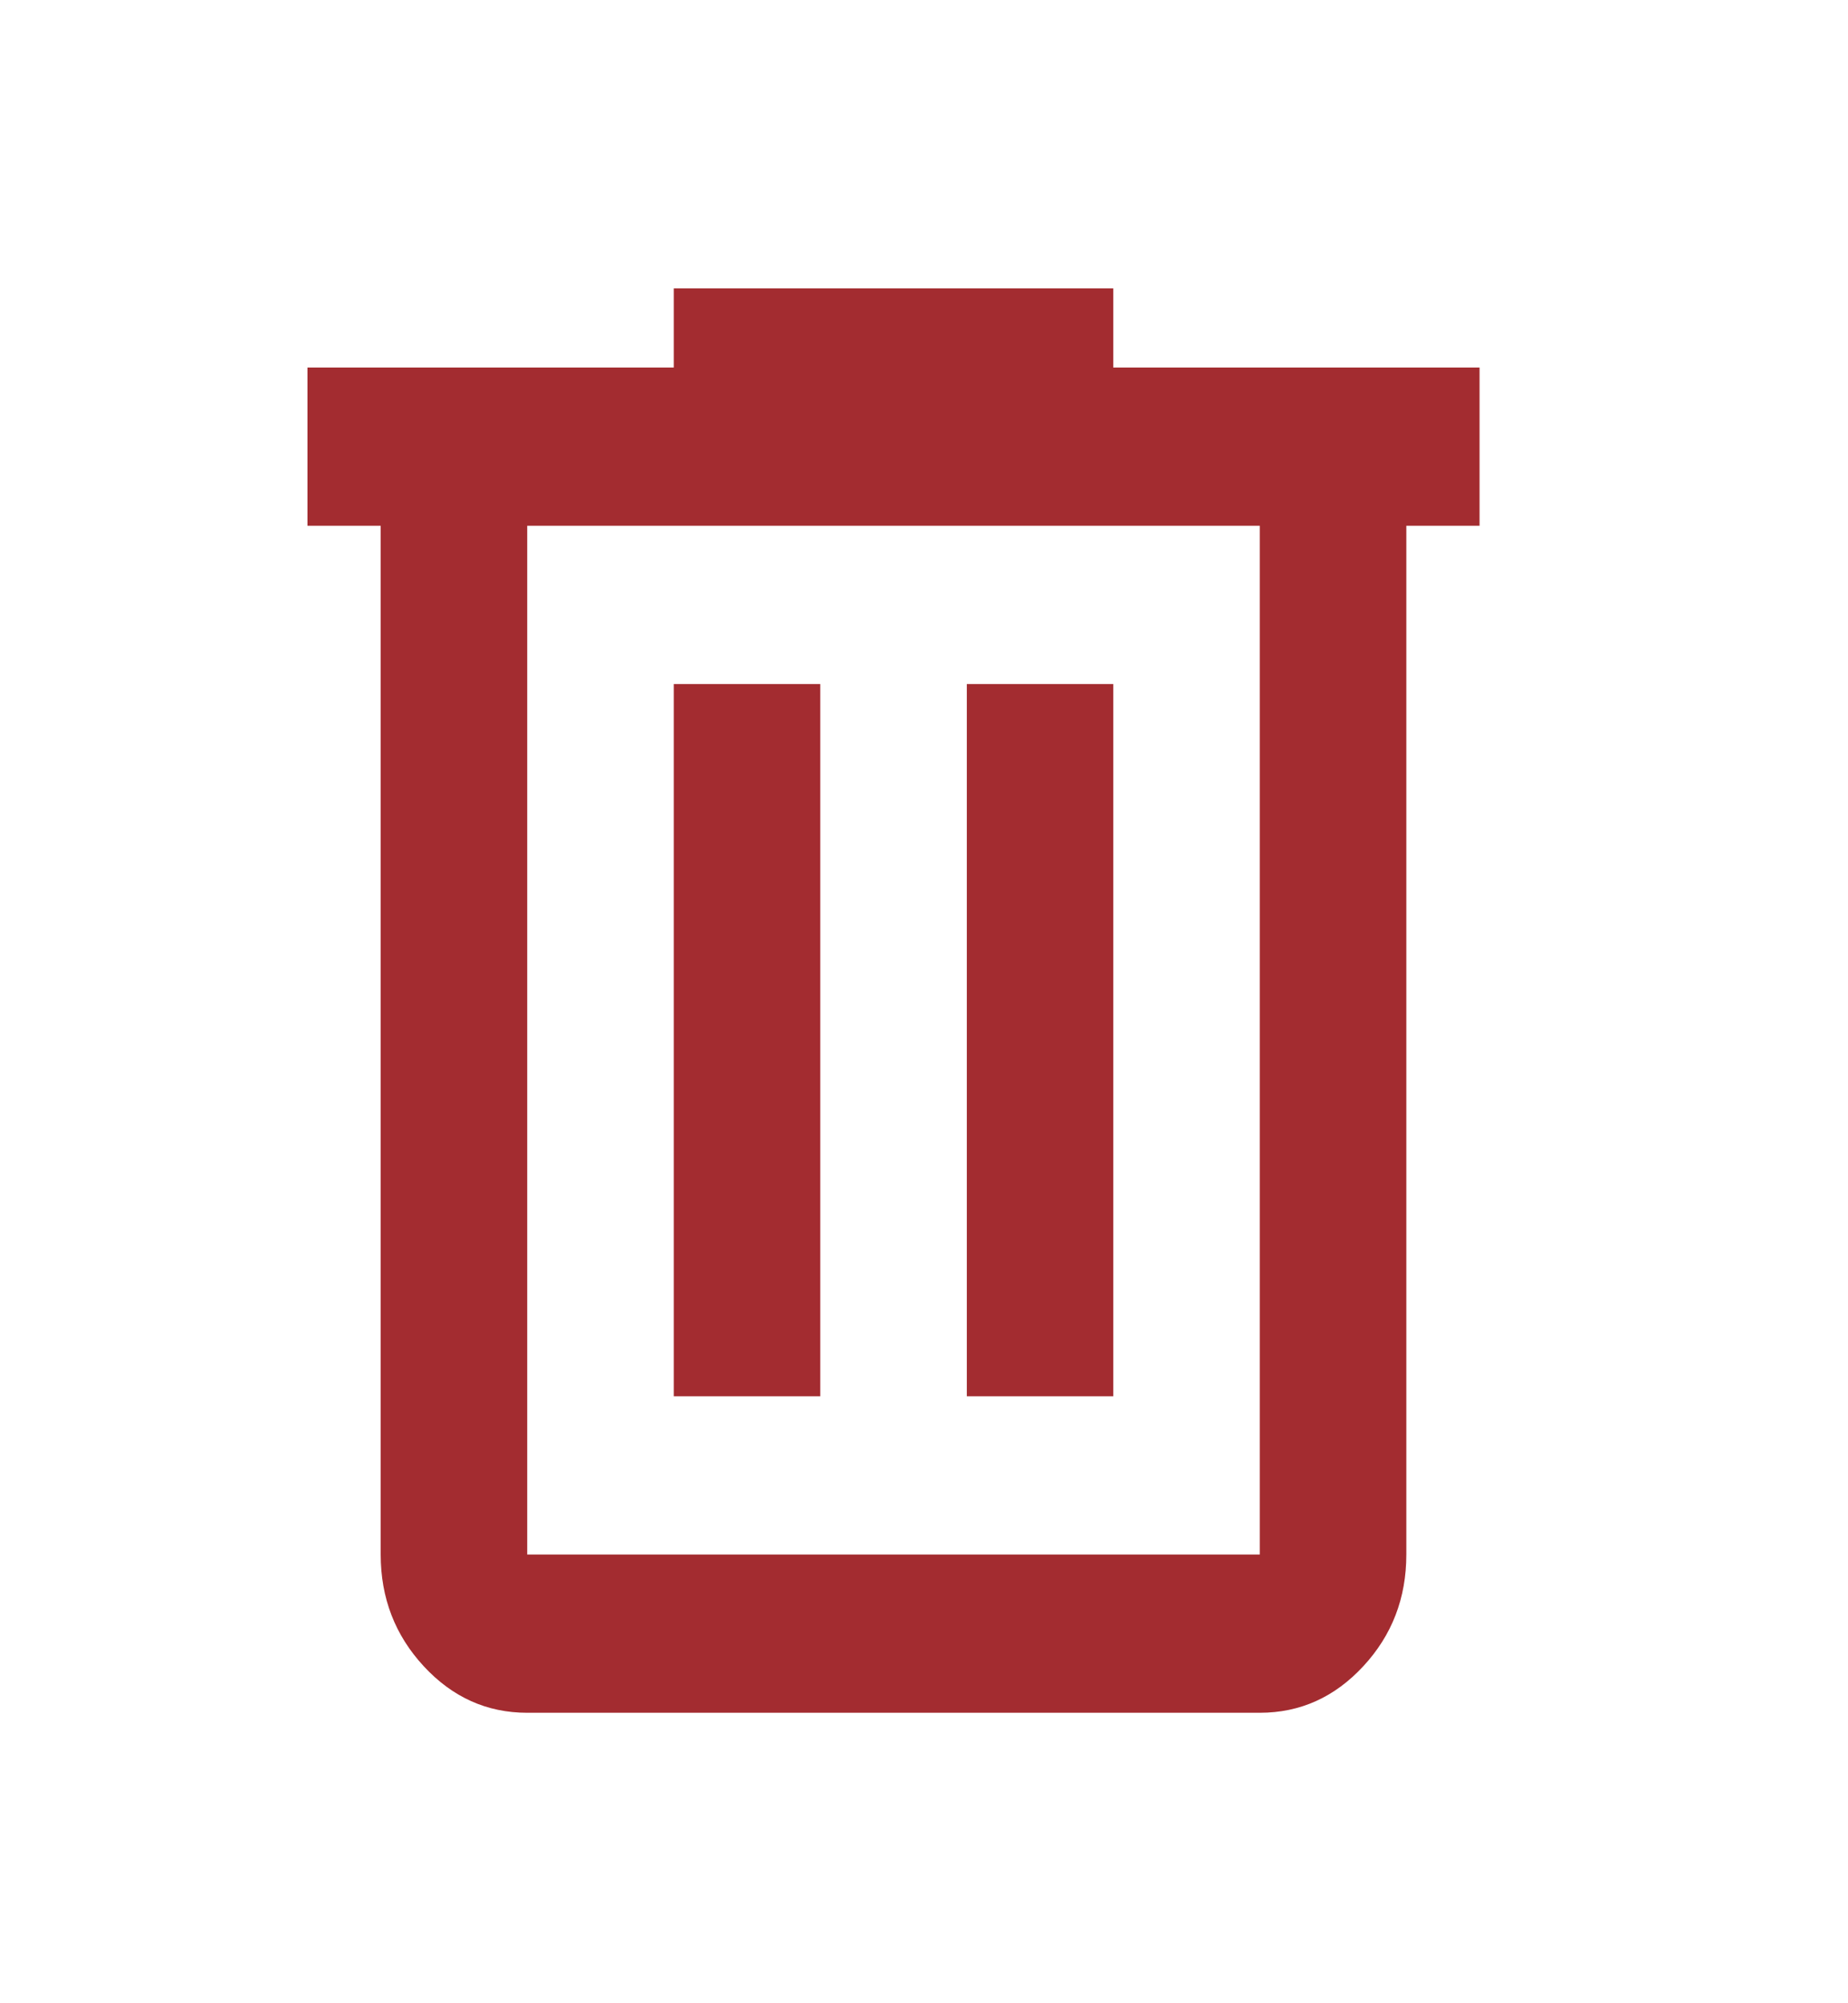 <svg width="24" height="26" viewBox="0 0 24 26" fill="none" xmlns="http://www.w3.org/2000/svg">
<path d="M6.847 22.23C6.324 22.23 5.876 22.029 5.503 21.626C5.131 21.224 4.944 20.741 4.944 20.176V6.824H3.993V4.77H8.75V3.743H14.458V4.77H19.215V6.824H18.264V20.176C18.264 20.741 18.078 21.224 17.705 21.626C17.332 22.029 16.884 22.23 16.361 22.23H6.847ZM16.361 6.824H6.847V20.176H16.361V6.824ZM8.75 18.122H10.653V8.878H8.75V18.122ZM12.556 18.122H14.458V8.878H12.556V18.122Z" fill="#A32C30"/>
</svg>

